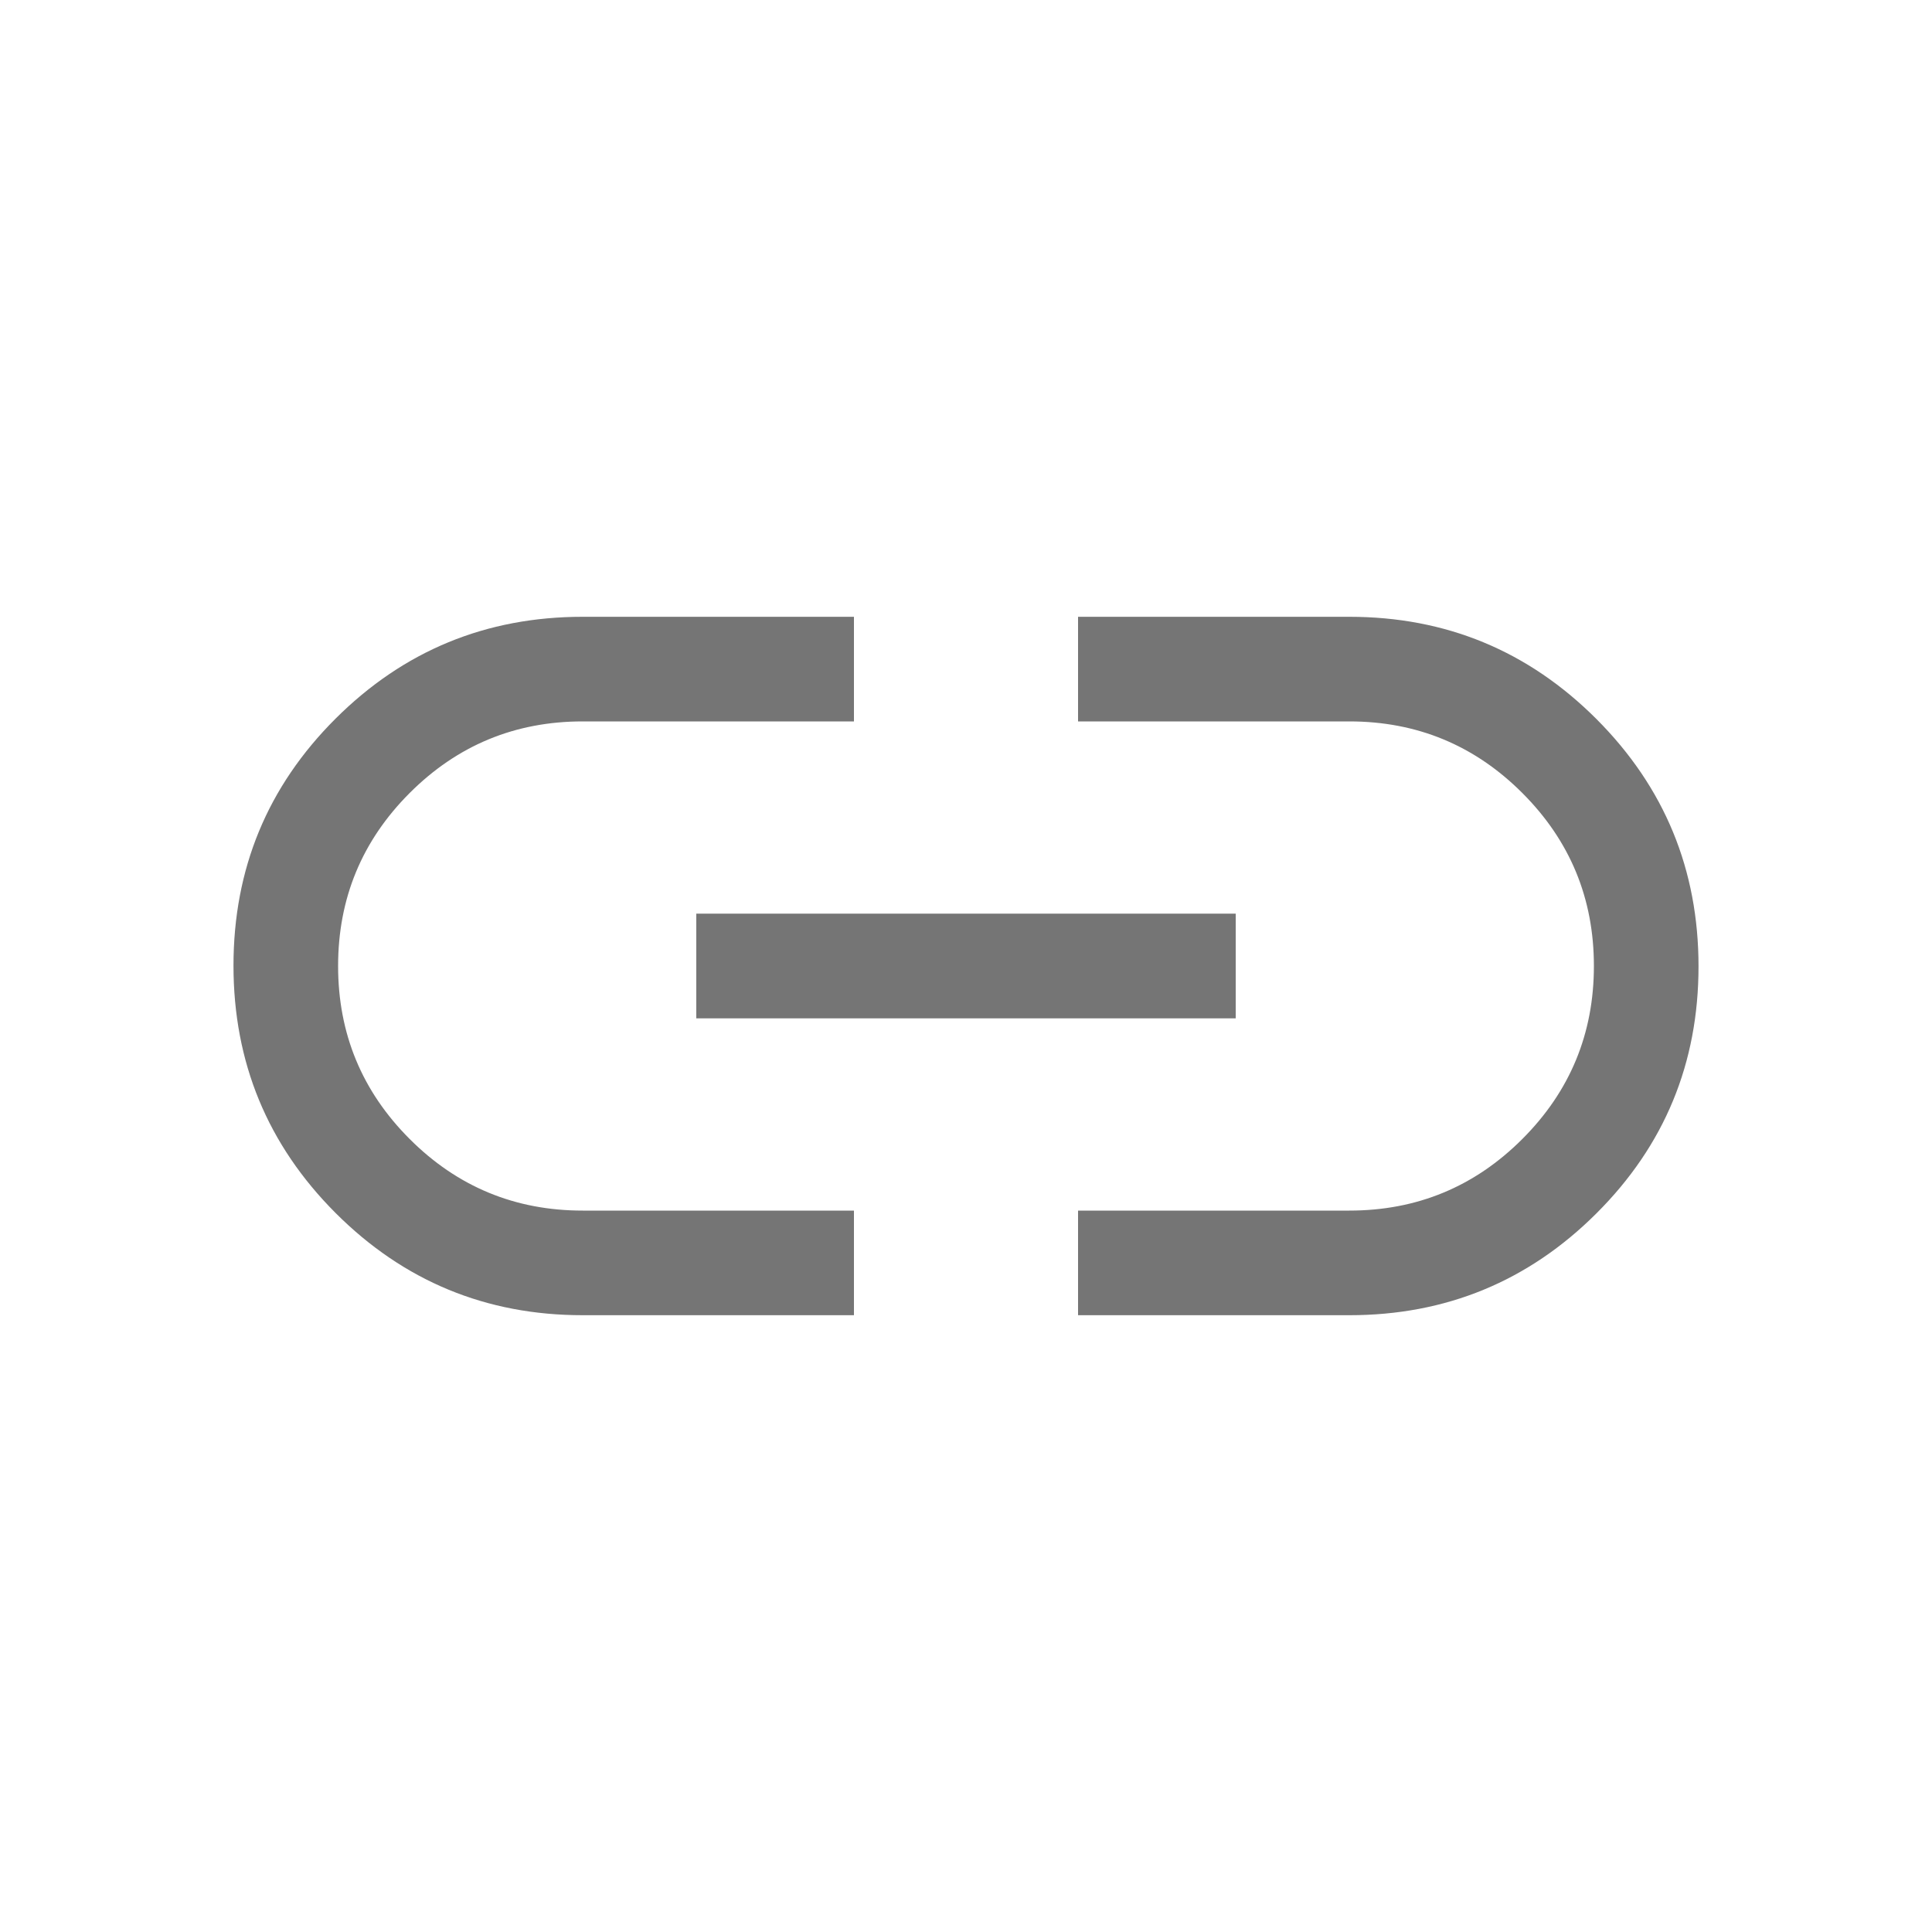 <svg width="20" height="20" viewBox="0 0 20 20" fill="none" xmlns="http://www.w3.org/2000/svg">
<path d="M8.84 13.615H6.032C5.032 13.615 4.179 13.262 3.474 12.557C2.769 11.851 2.417 10.997 2.417 9.996C2.417 8.994 2.769 8.142 3.474 7.439C4.179 6.736 5.032 6.385 6.032 6.385H8.84V7.468H6.032C5.332 7.468 4.735 7.715 4.241 8.209C3.747 8.703 3.5 9.3 3.5 10C3.5 10.7 3.747 11.297 4.241 11.791C4.735 12.285 5.332 12.532 6.032 12.532H8.84V13.615ZM7.208 10.542V9.458H12.792V10.542H7.208ZM11.16 13.615V12.532H13.968C14.668 12.532 15.265 12.285 15.759 11.791C16.253 11.297 16.5 10.7 16.5 10C16.5 9.3 16.253 8.703 15.759 8.209C15.265 7.715 14.668 7.468 13.968 7.468H11.16V6.385H13.968C14.968 6.385 15.821 6.738 16.526 7.443C17.231 8.149 17.583 9.003 17.583 10.004C17.583 11.006 17.231 11.858 16.526 12.561C15.821 13.264 14.968 13.615 13.968 13.615H11.16Z" fill="#757575"/>
</svg>
